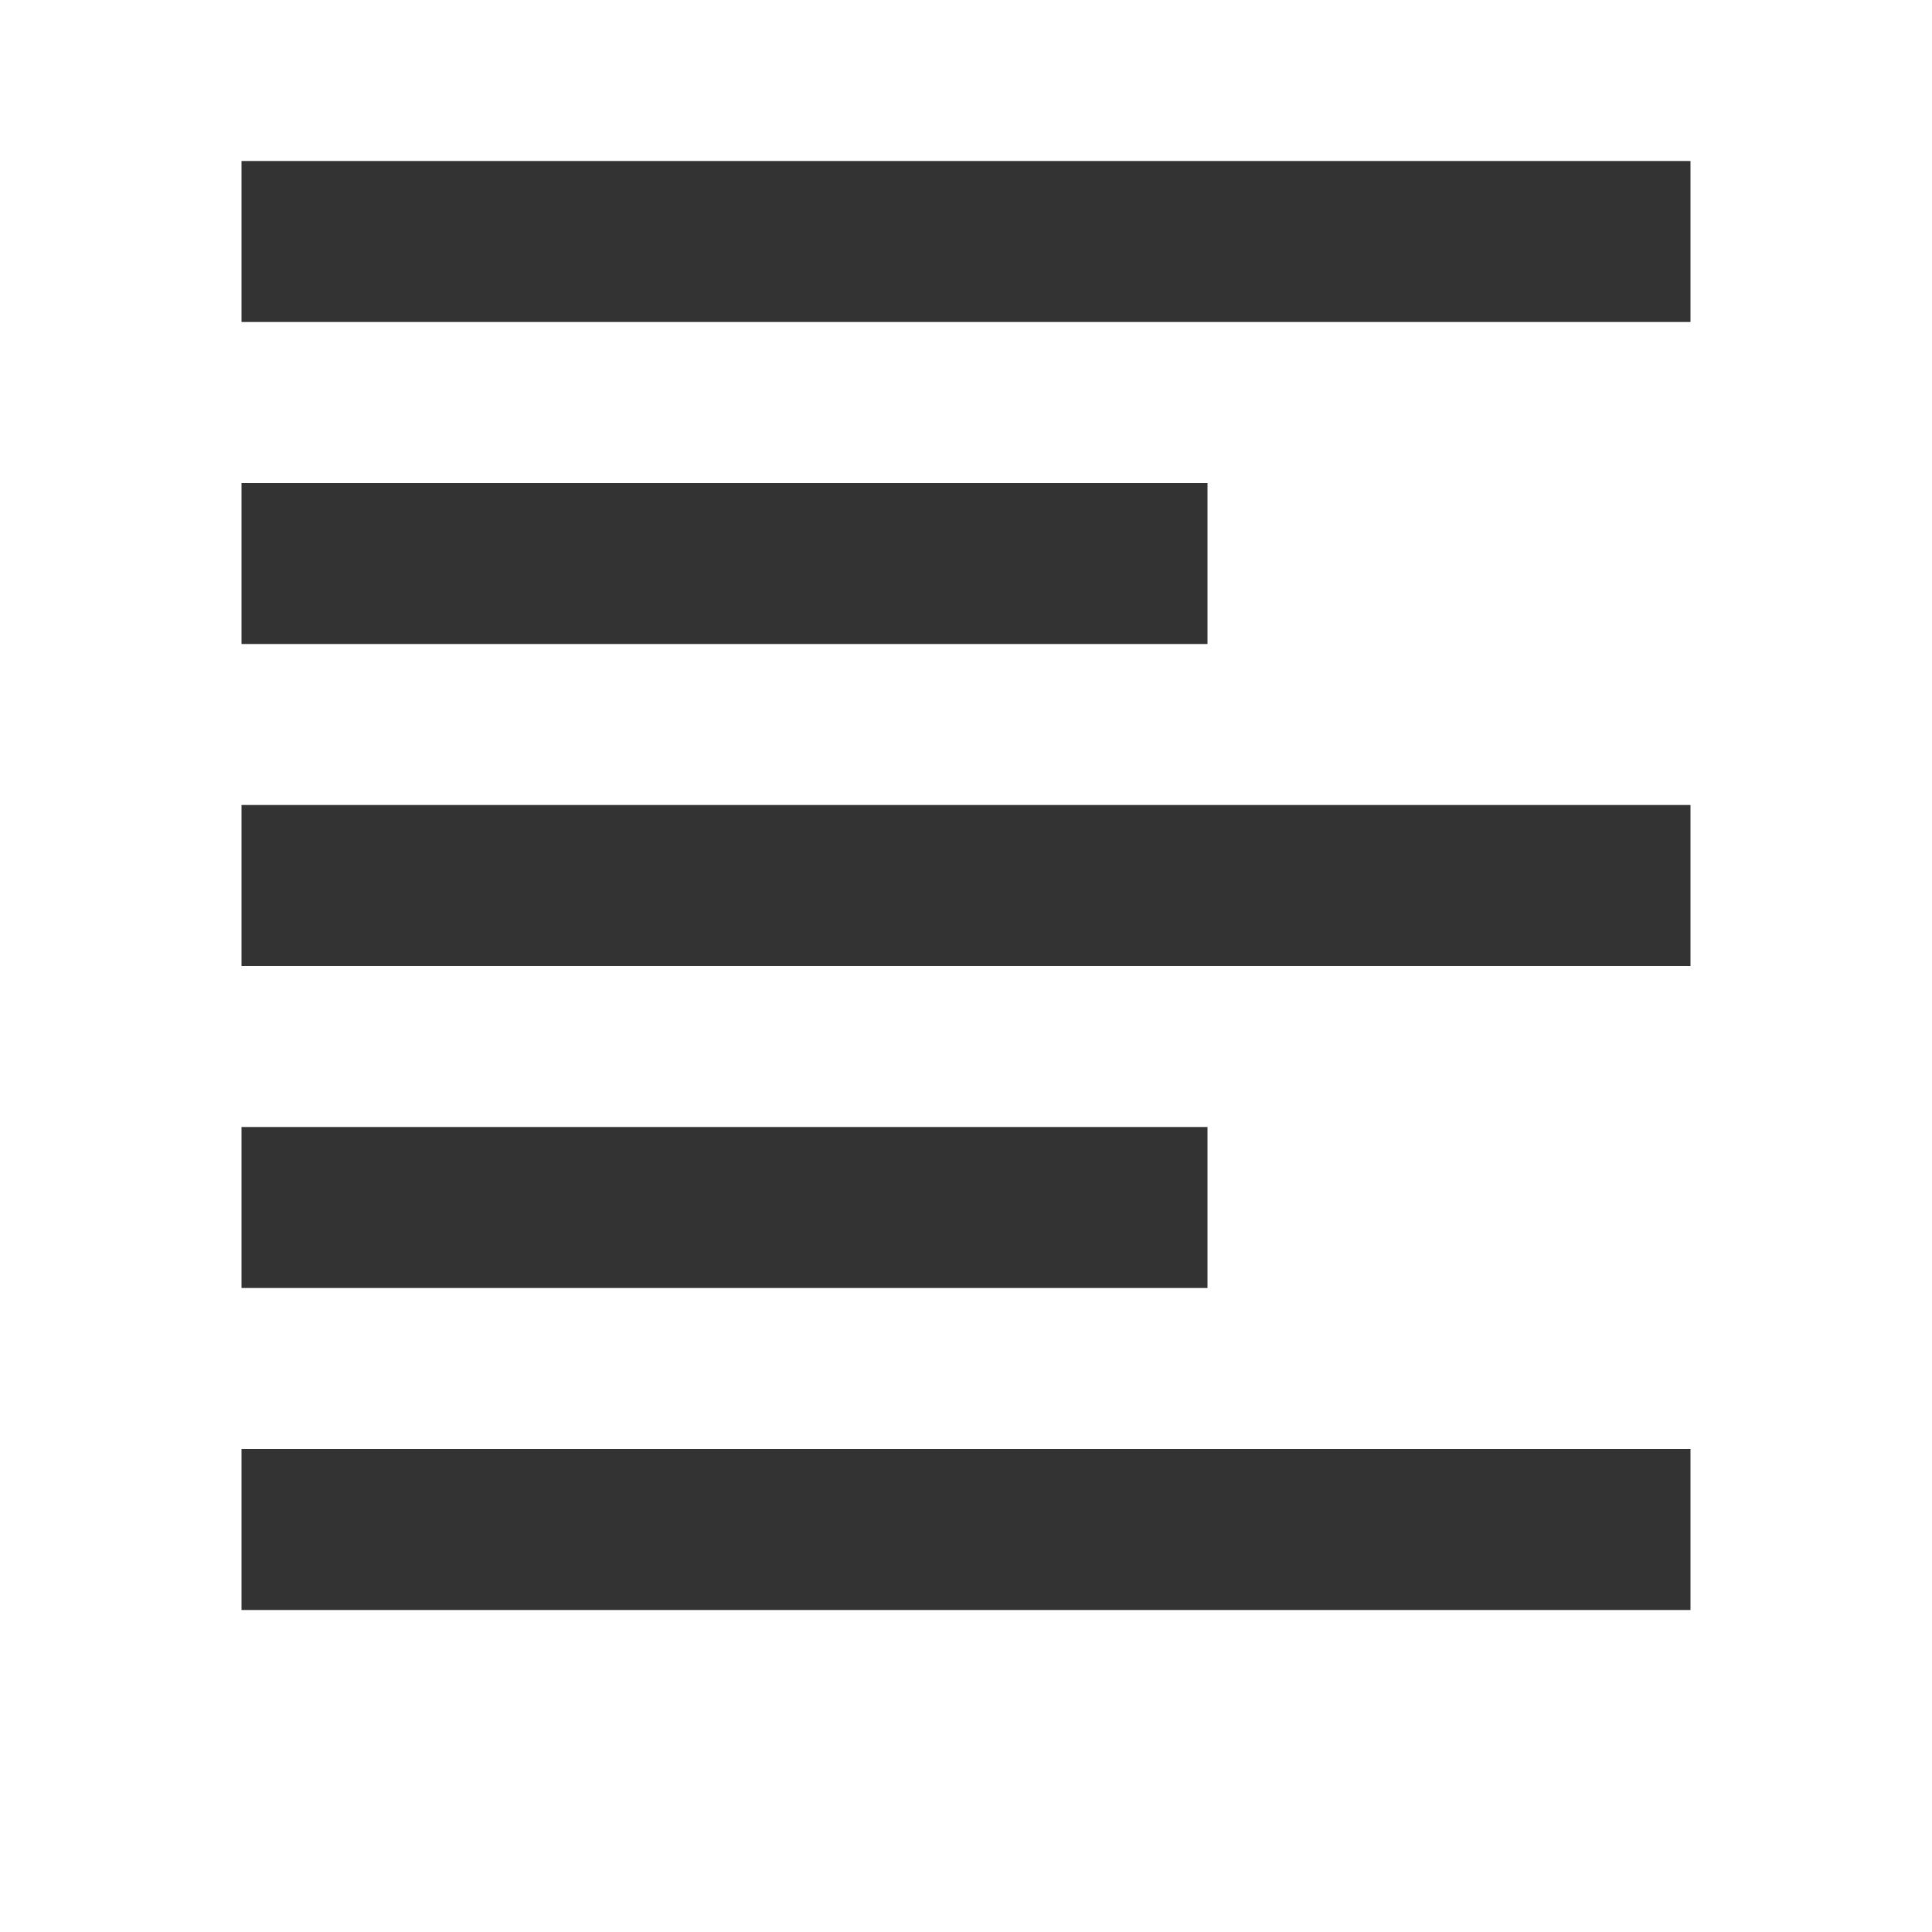 <svg width="12" height="12" viewBox="0 0 12 12" xmlns="http://www.w3.org/2000/svg">
    <path d="M7.5 7H1.5V8H7.5V7ZM7.5 3H1.5V4H7.5V3ZM1.5 6H10.5V5H1.5V6ZM1.5 10H10.5V9H1.5V10ZM1.5 1V2H10.5V1H1.5Z" fill="#333333"/>
</svg>
